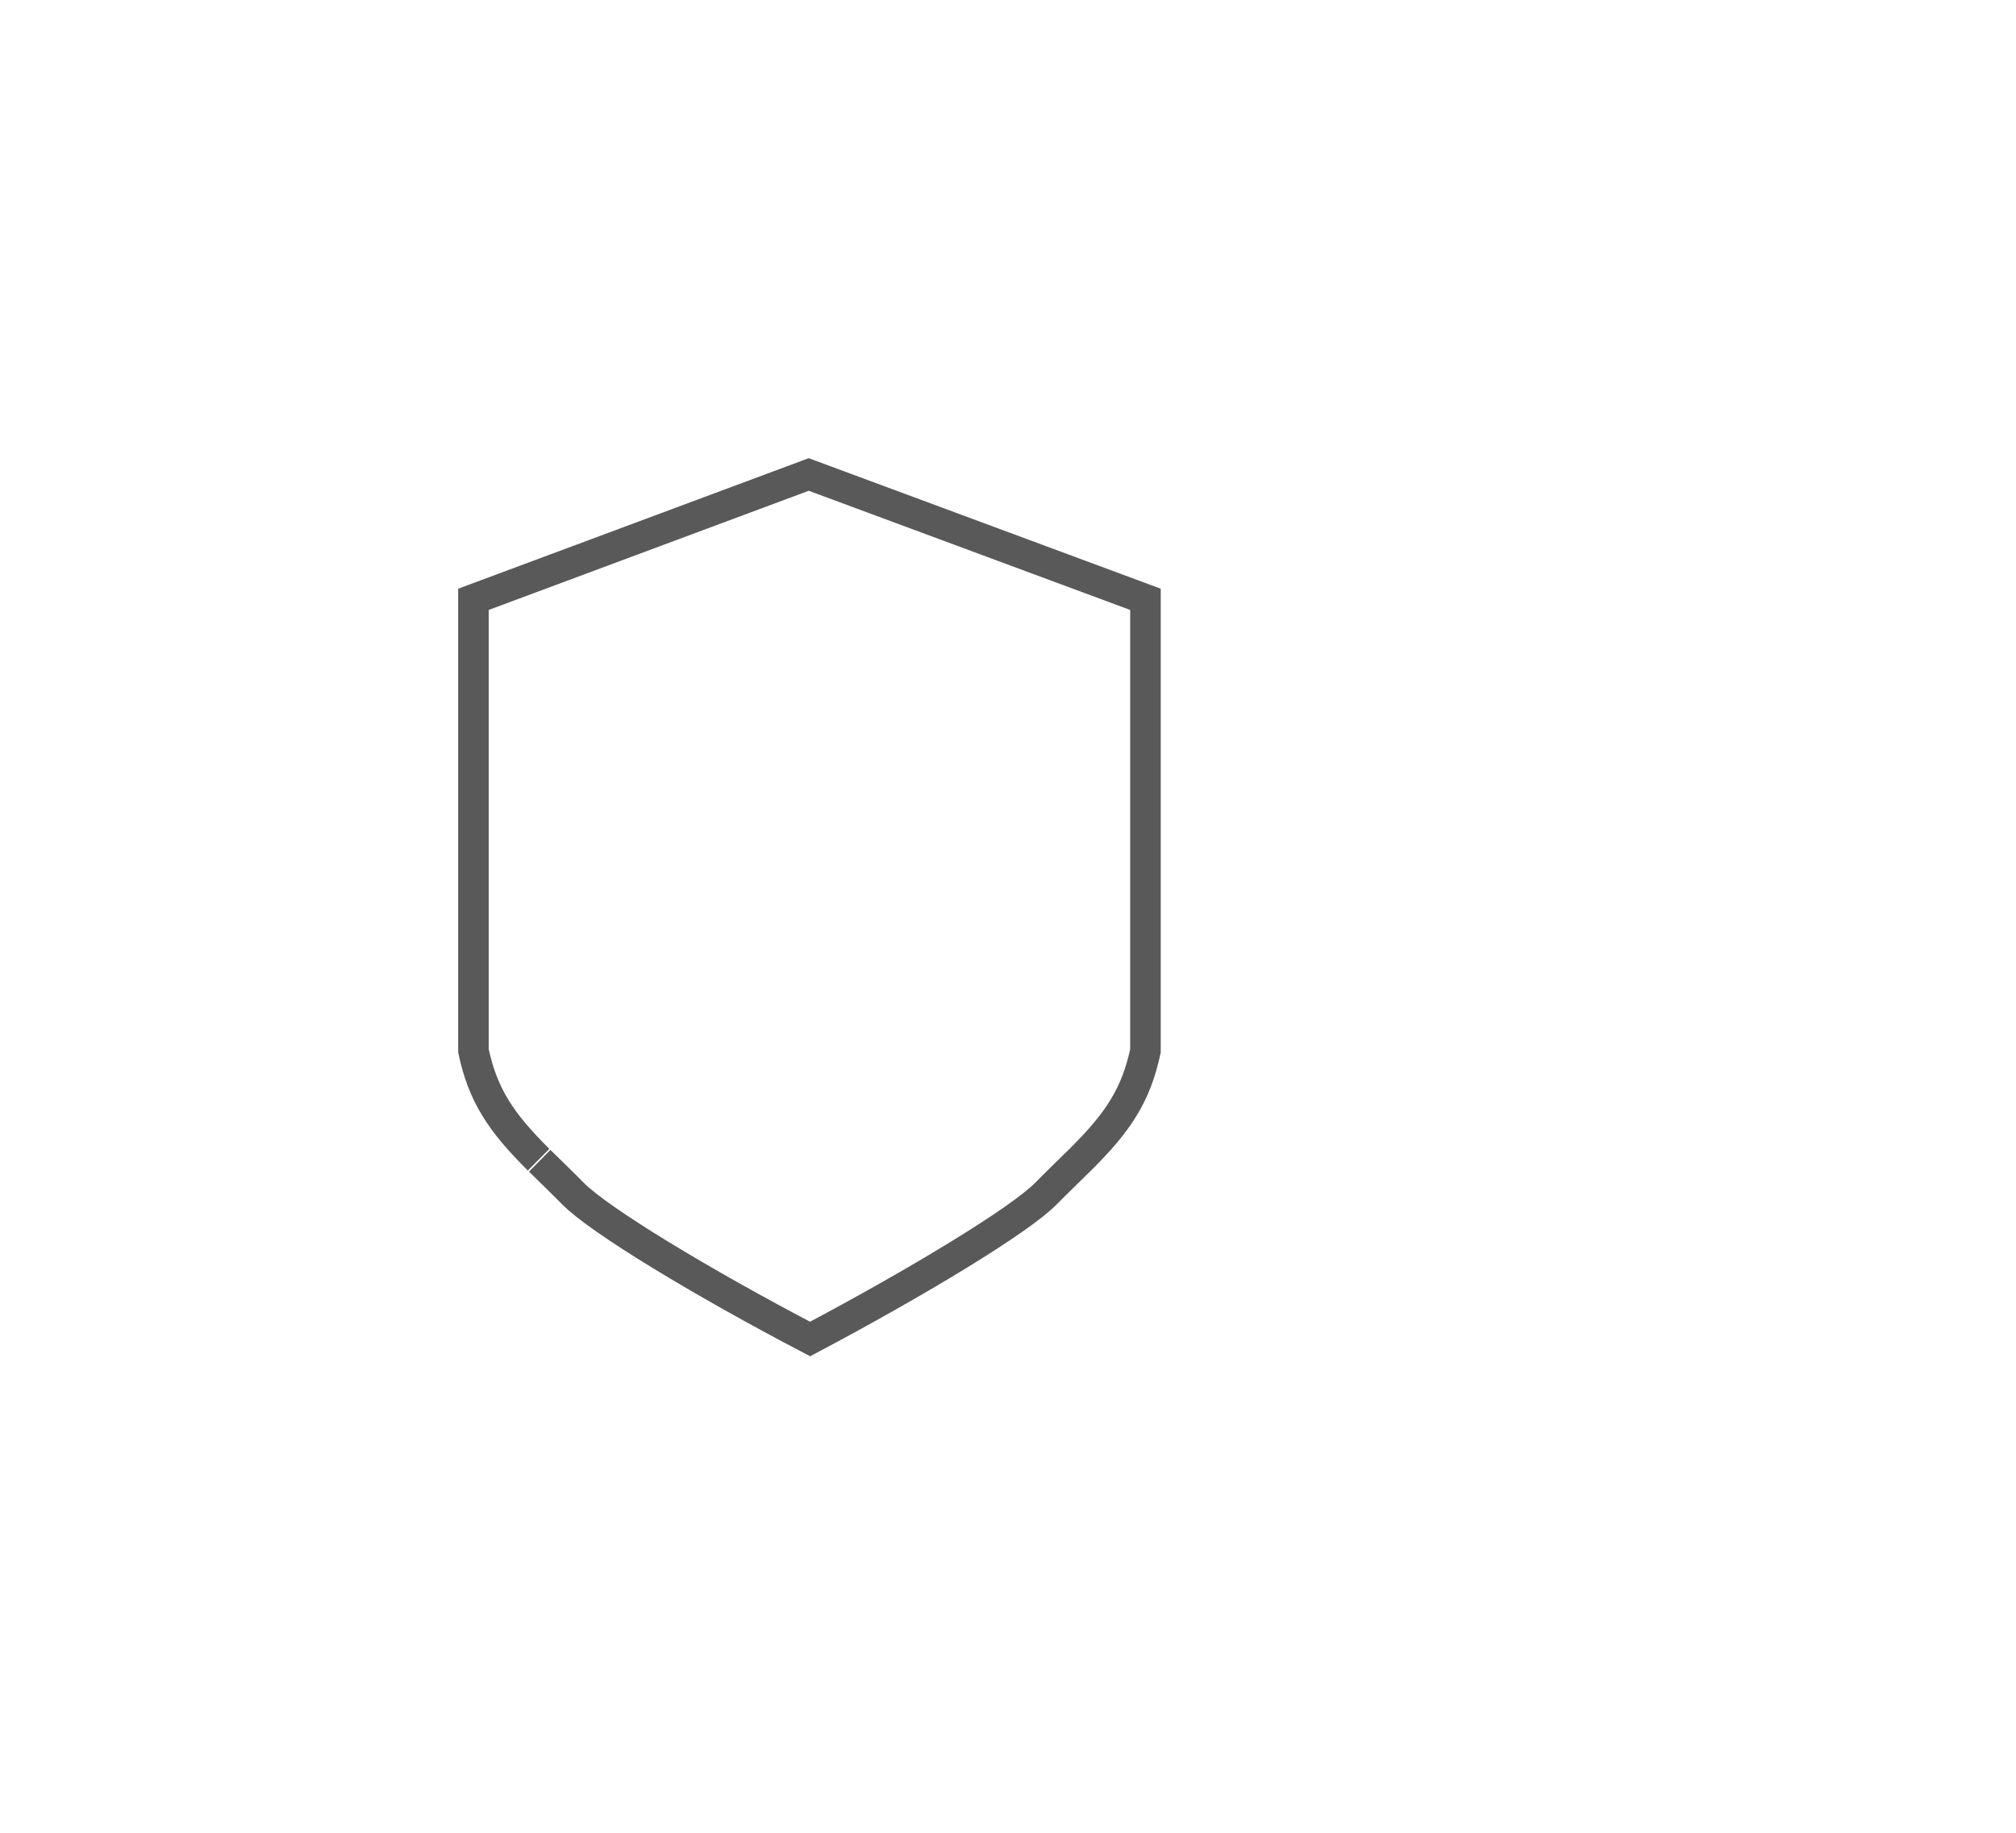 <svg xmlns="http://www.w3.org/2000/svg" width="66" height="60" viewBox="0 0 66 60">
    <g fill="none" fill-rule="evenodd">
        <path d="M0 0h66v60H0z"/>
        <path fill="none" stroke="#000" stroke-opacity=".65" d="M37.5 19.62l-11.023-4.087L15.5 19.62v14.785c.31 1.442.885 2.323 2.132 3.559-.01-.01.862.84 1.122 1.106.859.878 4.27 2.937 7.767 4.765 3.548-1.88 6.877-3.897 7.725-4.765.26-.266 1.132-1.115 1.122-1.106 1.247-1.236 1.821-2.117 2.132-3.56V19.62z"/>
    </g>
</svg>
